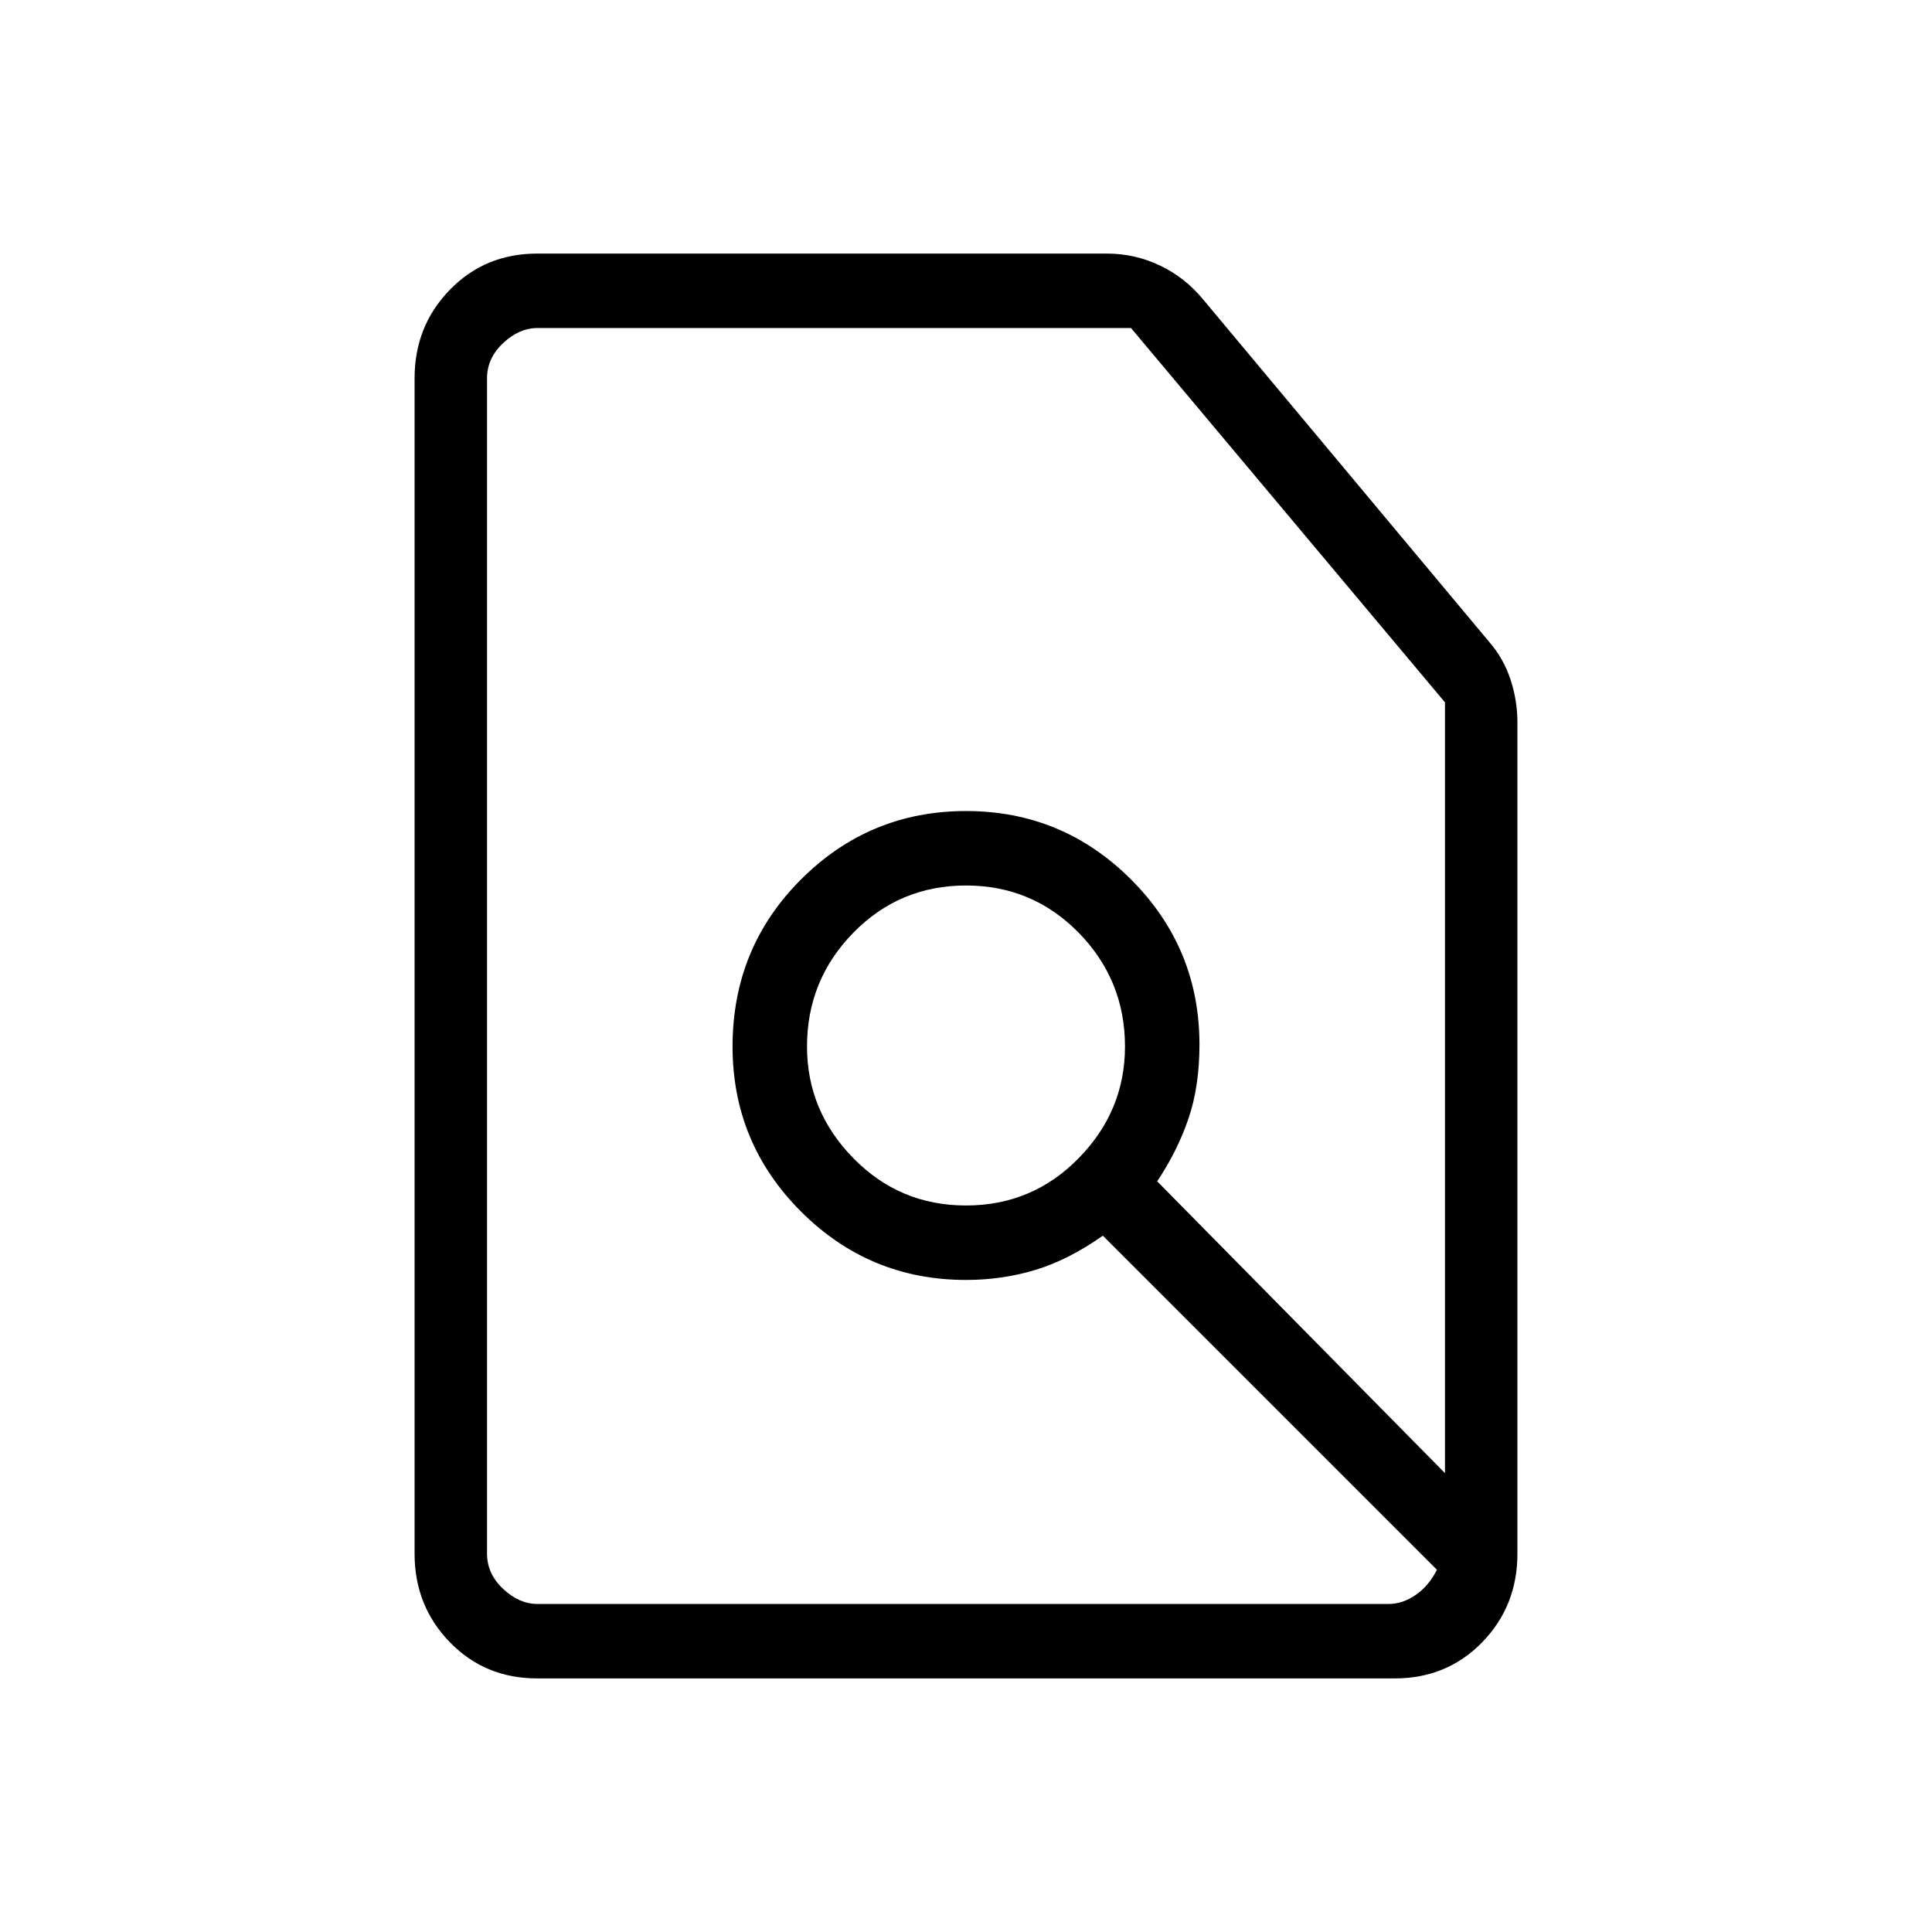 <svg xmlns="http://www.w3.org/2000/svg" height="24" width="24"><path d="M12 14.975q.825 0 1.4-.588.575-.587.575-1.387 0-.825-.575-1.413Q12.825 11 12 11t-1.4.587q-.575.588-.575 1.413 0 .8.575 1.387.575.588 1.4.588Zm5.25 4.95q.175 0 .337-.113.163-.112.263-.312l-4.15-4.15q-.425.3-.837.425-.413.125-.863.125-1.2 0-2.05-.85Q9.1 14.2 9.1 13q0-1.225.85-2.075.85-.85 2.05-.85 1.2 0 2.05.85.85.85.85 2.05 0 .525-.138.925-.137.4-.387.775L17.95 18.3V8.725l-3.9-4.65H6.675q-.225 0-.425.187-.2.188-.2.438v14.6q0 .25.2.438.2.187.425.187Zm-10.575.925q-.65 0-1.087-.45-.438-.45-.438-1.1V4.7q0-.65.438-1.1.437-.45 1.087-.45h7.075q.35 0 .663.15.312.15.537.425l3.55 4.25q.175.2.263.463.087.262.087.537V19.3q0 .65-.437 1.1-.438.45-1.088.45Zm5.8-8.7Z"/></svg>